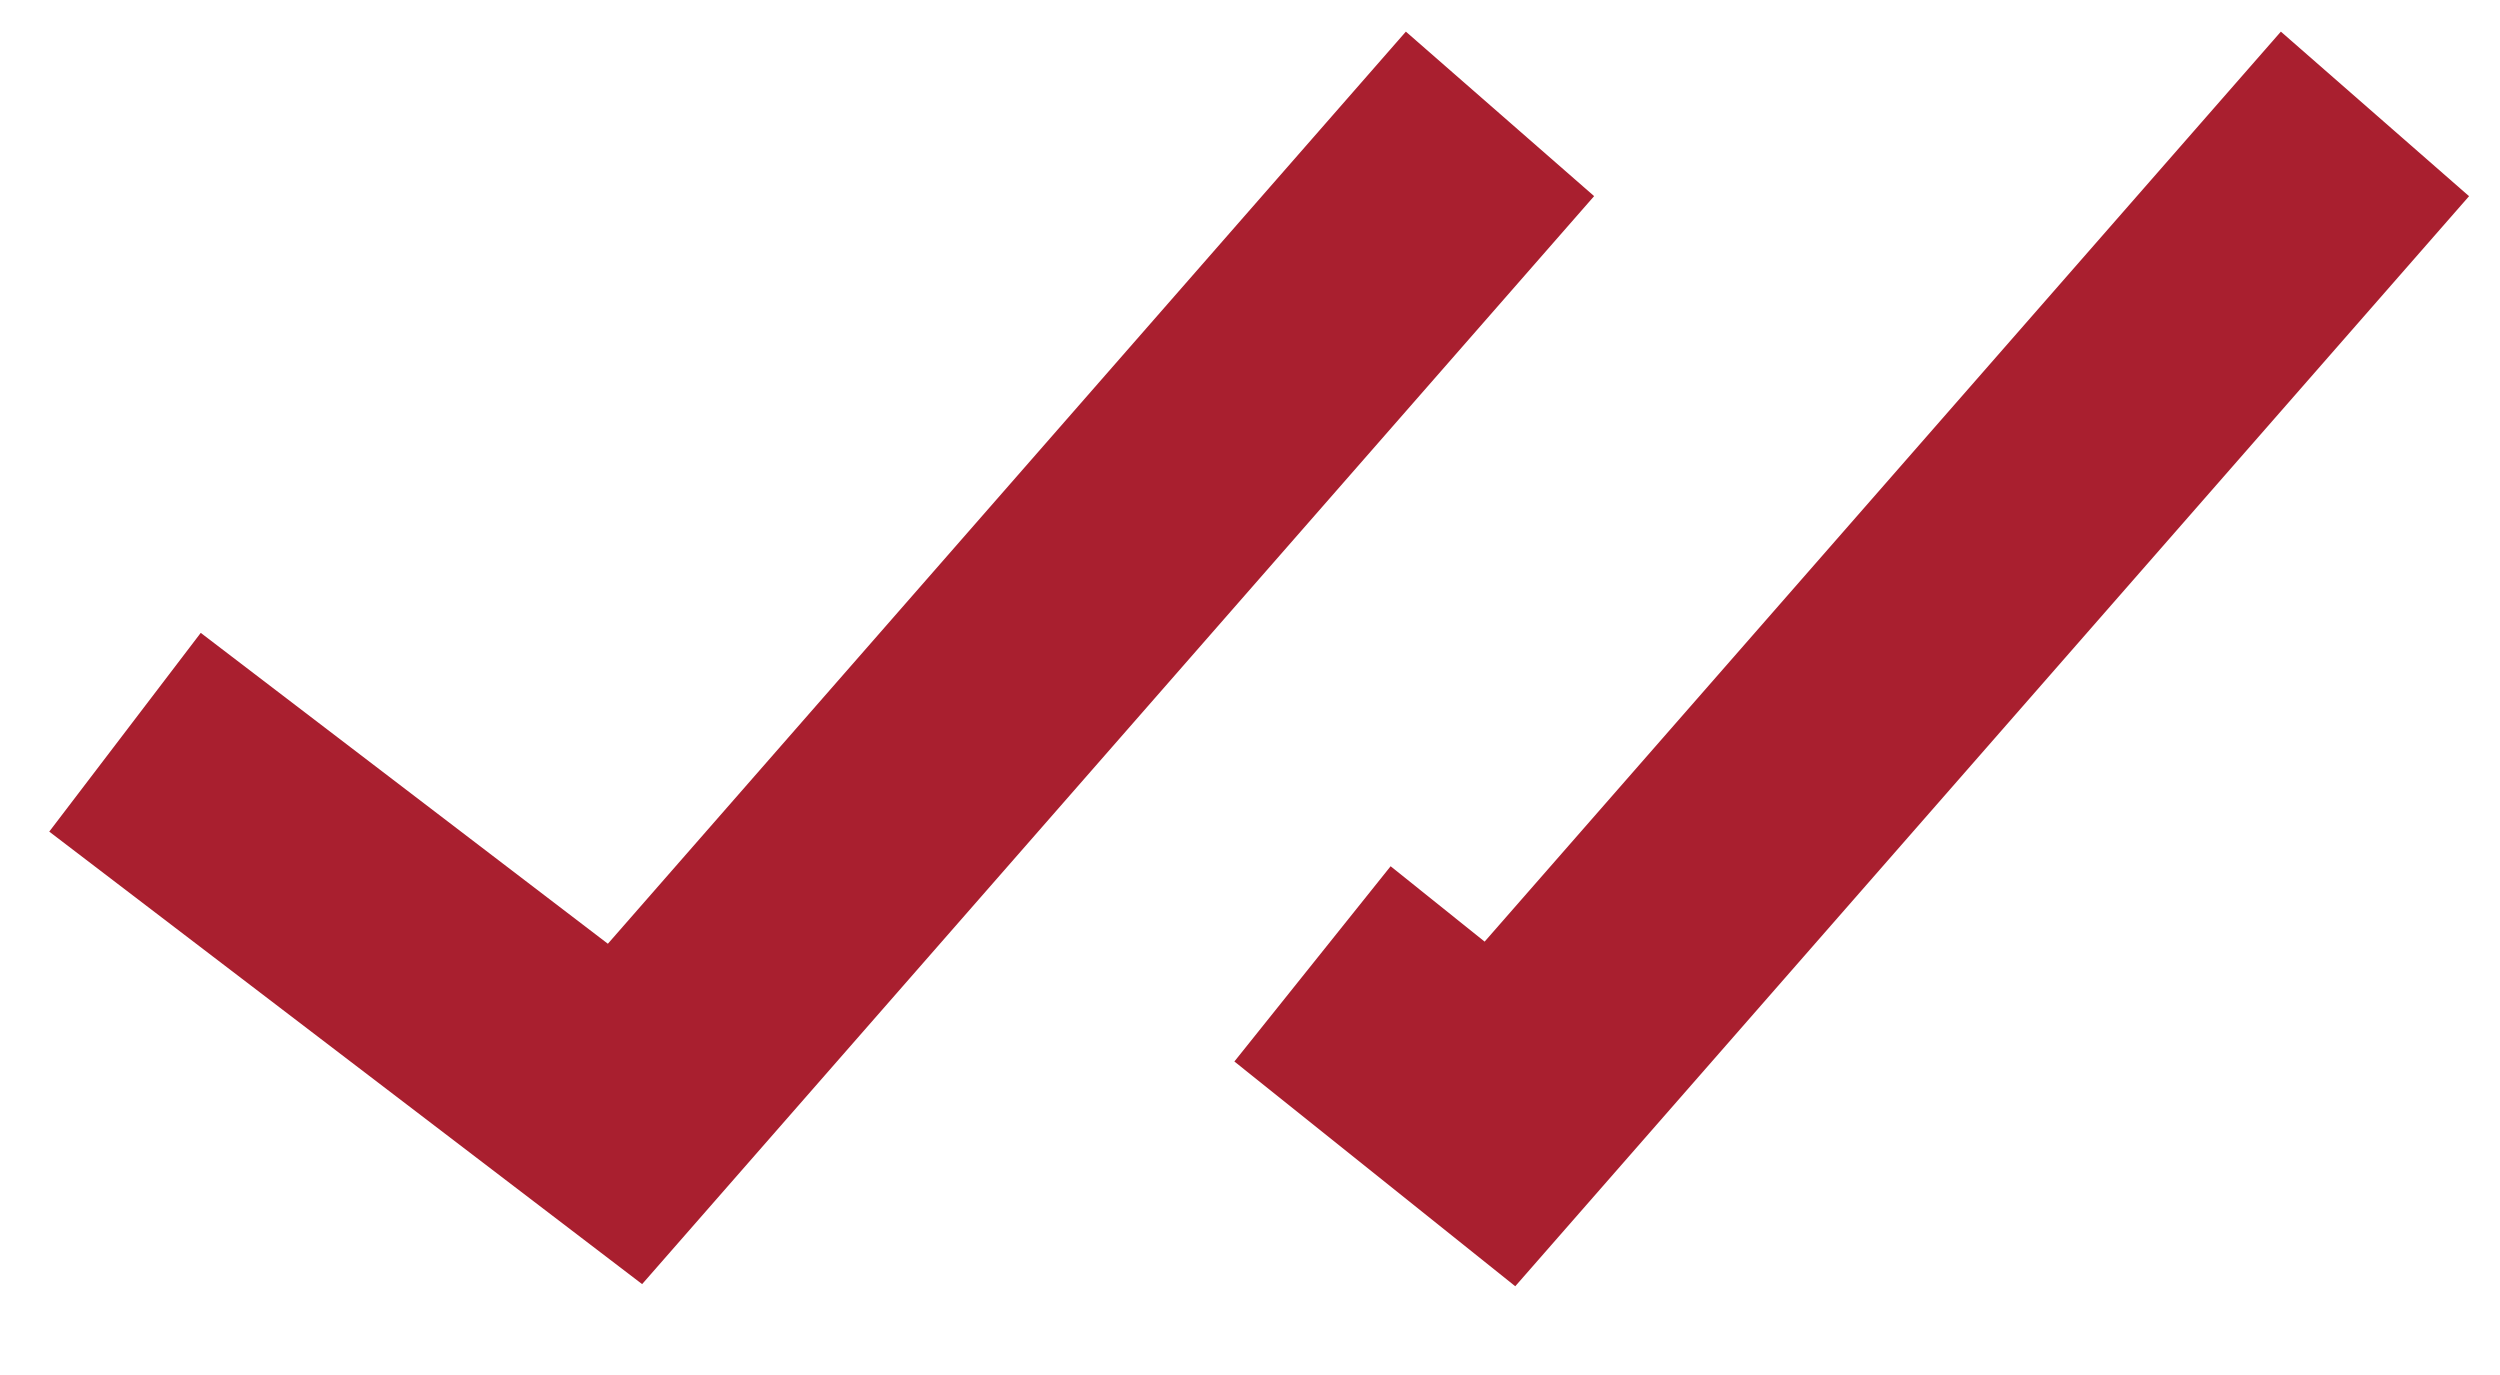 <svg width="20" height="11" fill="none" xmlns="http://www.w3.org/2000/svg">
  <path d="m.394 6.653 4.743 3.62 7.616-8.704L11.247.253 4.863 7.55 1.606 5.063.394 6.653ZM19.753 1.57 18.247.253l-6.37 7.28-.752-.603-1.25 1.562 2.247 1.798 7.63-8.72Z" fill="#A91F2F"/>
</svg>
